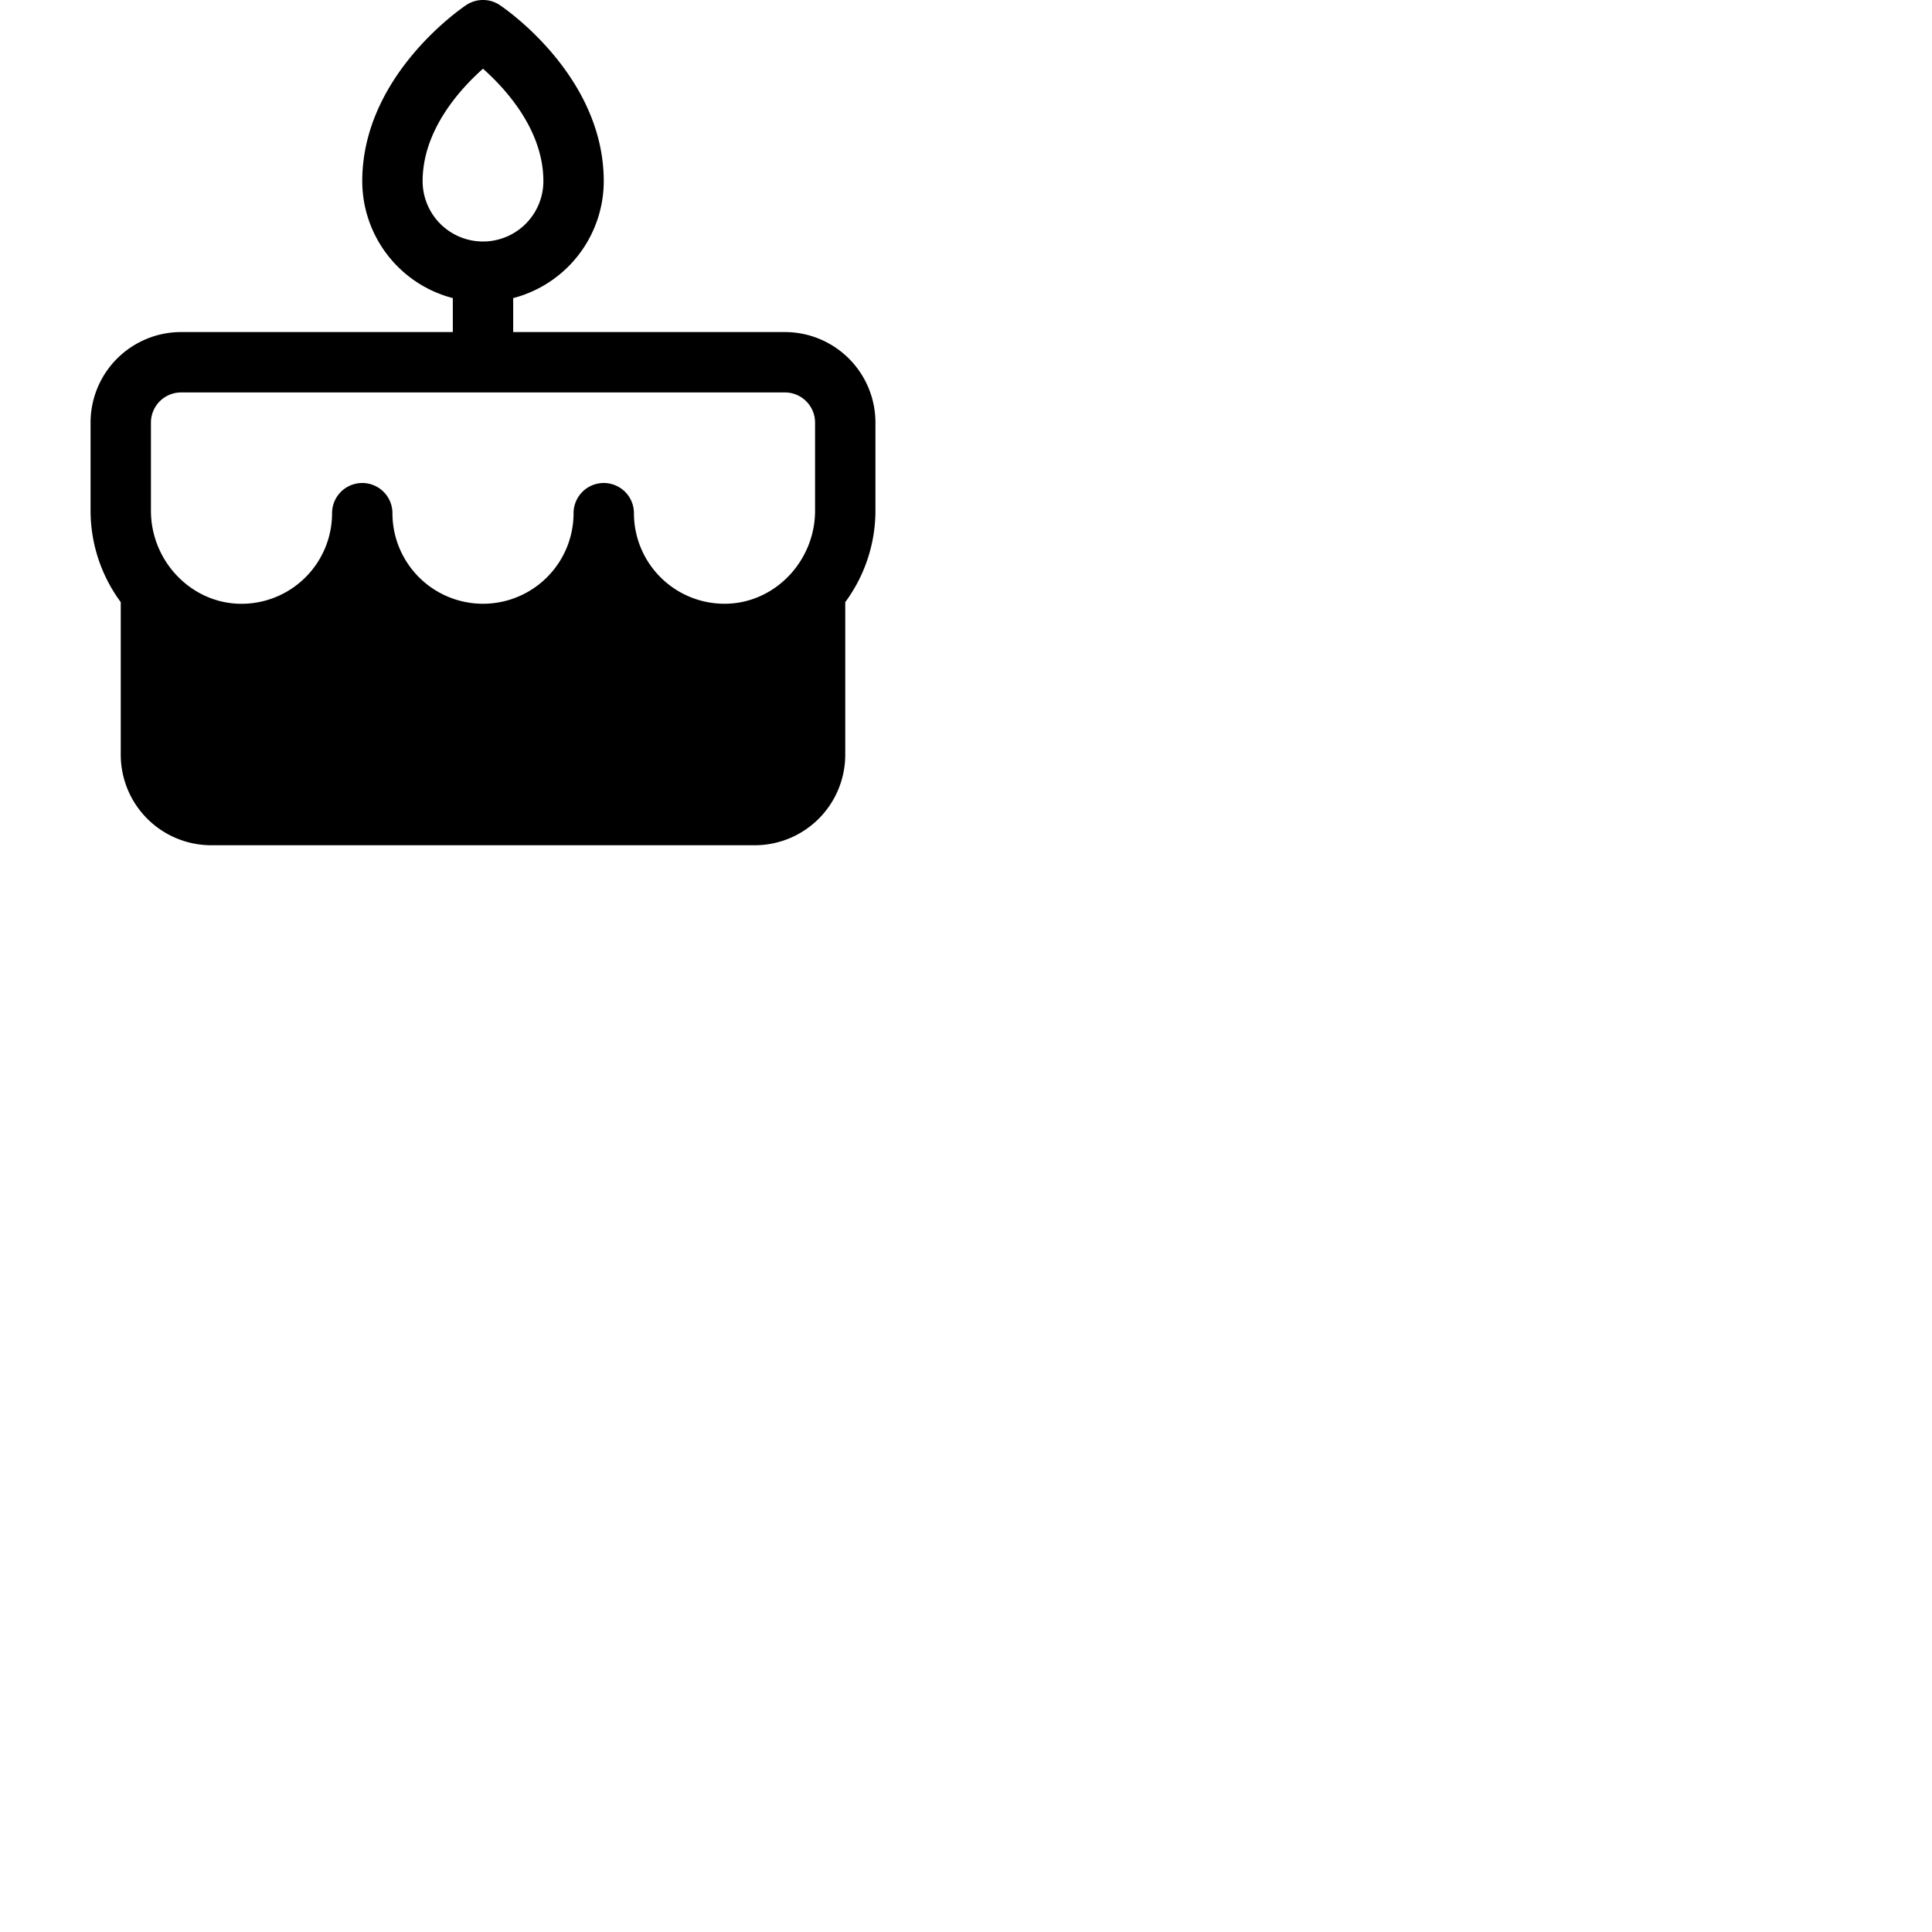 <svg xmlns="http://www.w3.org/2000/svg" version="1.1" viewBox="0 0 512 512" fill="currentColor"><path fill="currentColor" d="M208 88h-72v-9a32.06 32.06 0 0 0 24-31c0-28-26.44-45.91-27.56-46.66a8 8 0 0 0-8.88 0C122.44 2.09 96 20 96 48a32.06 32.06 0 0 0 24 31v9H48a24 24 0 0 0-24 24v23.33a40.84 40.84 0 0 0 8 24.24V200a24 24 0 0 0 24 24h144a24 24 0 0 0 24-24v-40.43a40.84 40.84 0 0 0 8-24.24V112a24 24 0 0 0-24-24m-96-40c0-13.57 10-24.46 16-29.79c6 5.33 16 16.22 16 29.79a16 16 0 0 1-32 0m104 87.33c0 13.25-10.46 24.31-23.32 24.66A24 24 0 0 1 168 136a8 8 0 0 0-16 0a24 24 0 0 1-48 0a8 8 0 0 0-16 0a24 24 0 0 1-24.68 24C50.46 159.64 40 148.58 40 135.33V112a8 8 0 0 1 8-8h160a8 8 0 0 1 8 8Z"/></svg>